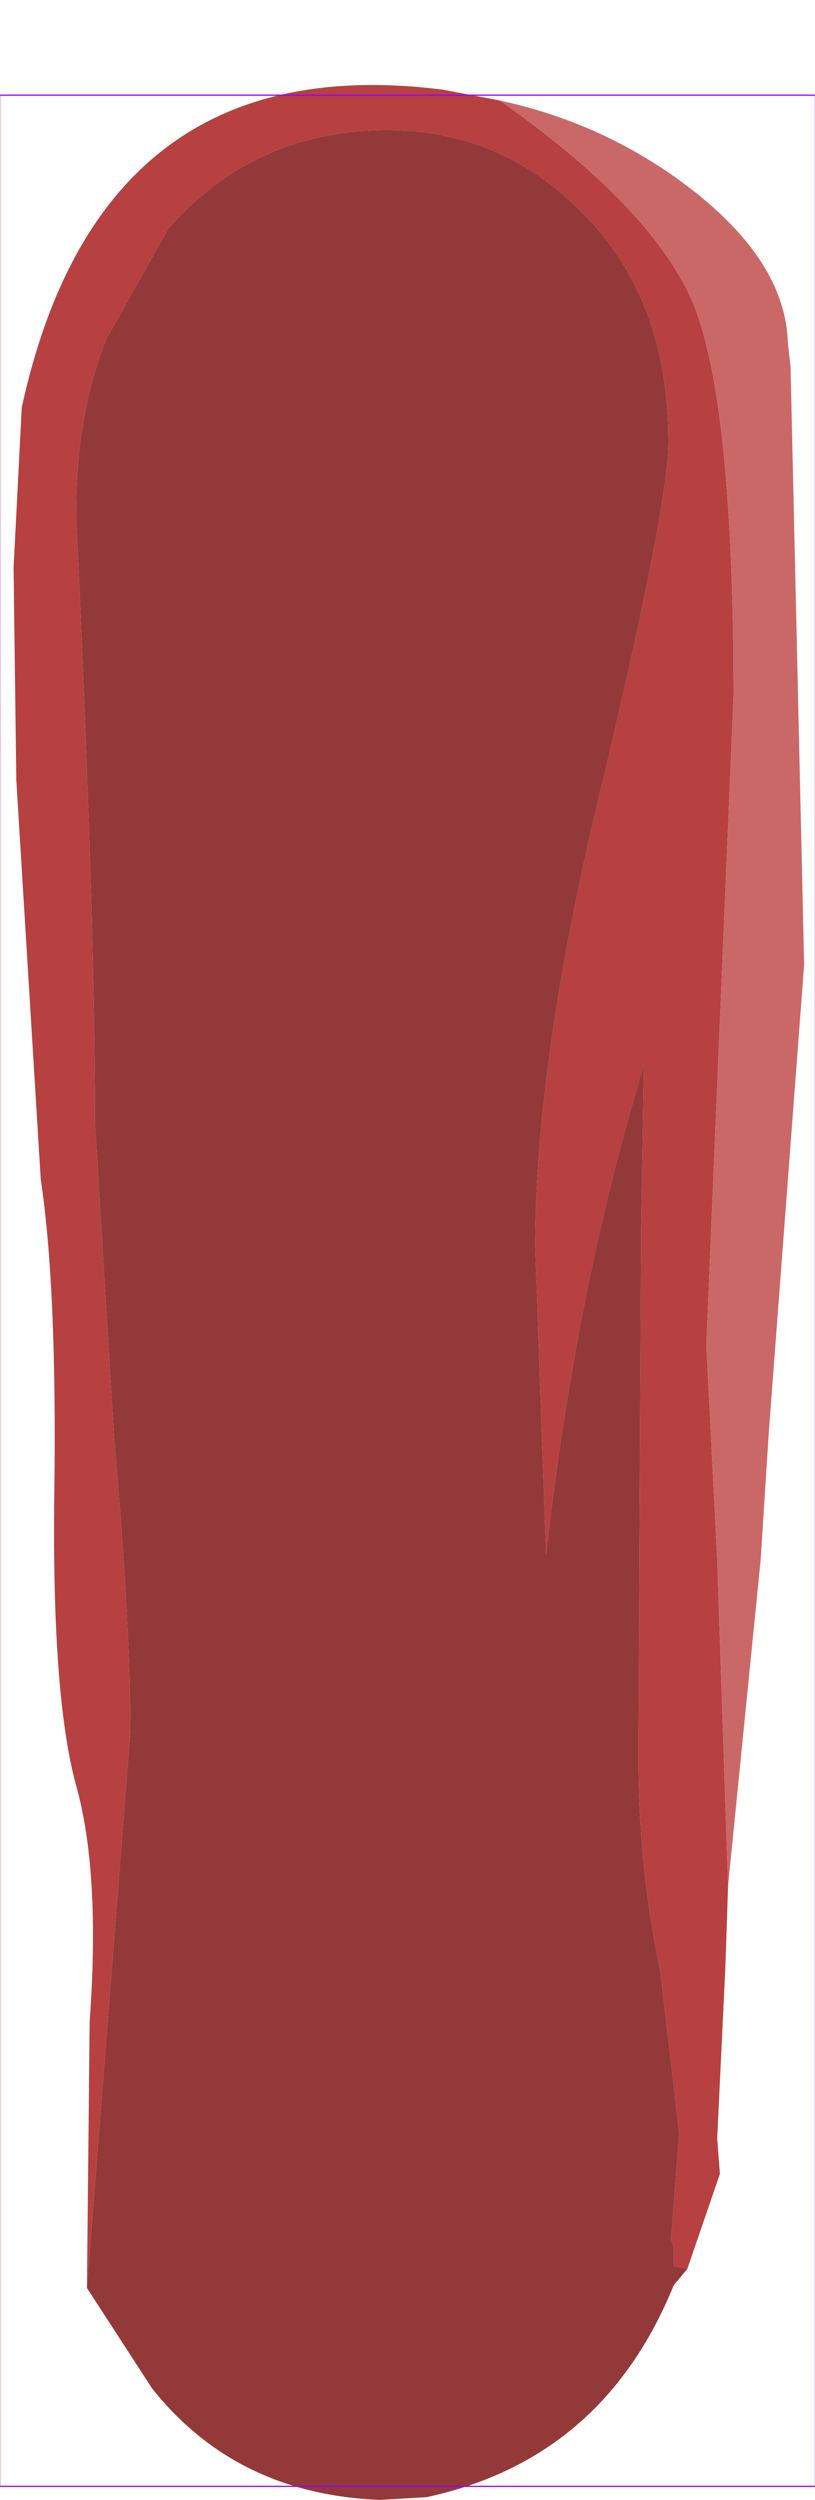 <?xml version="1.0" encoding="UTF-8" standalone="no"?>
<svg xmlns:ffdec="https://www.free-decompiler.com/flash" xmlns:xlink="http://www.w3.org/1999/xlink" ffdec:objectType="frame" height="46.0px" width="15.0px" xmlns="http://www.w3.org/2000/svg">
  <g transform="matrix(1.0, 0.0, 0.0, 1.0, 7.5, 23.75)">
    <use ffdec:characterId="1931" height="44.45" transform="matrix(1.0, 0.0, 0.0, 1.0, -7.25, -22.2)" width="14.55" xlink:href="#shape0"/>
    <use ffdec:characterId="1081" height="100.0" id="shape" transform="matrix(0.15, 0.0, 0.0, 0.44, -7.499, -21.999)" width="100.0" xlink:href="#sprite0"/>
  </g>
  <defs>
    <g id="shape0" transform="matrix(1.0, 0.0, 0.0, 1.0, 7.25, 22.2)">
      <path d="M1.7 -21.9 Q4.4 -20.0 5.2 -18.3 6.0 -16.55 6.0 -10.95 L5.5 1.0 5.7 4.95 5.9 10.95 5.85 12.45 5.7 15.6 5.75 16.25 5.15 18.0 4.9 17.95 4.9 17.6 4.85 17.45 5.0 15.5 4.65 12.5 Q4.25 10.65 4.25 8.55 L4.3 -1.15 4.35 -4.15 Q3.1 -0.05 2.55 4.85 L2.35 -0.8 Q2.35 -4.3 3.6 -9.4 4.8 -14.45 4.8 -15.6 L4.8 -15.65 Q4.8 -18.35 3.1 -19.95 1.55 -21.45 -0.65 -21.35 -2.9 -21.25 -4.4 -19.55 L-5.55 -17.5 Q-6.1 -16.1 -6.1 -14.3 -5.75 -6.8 -5.75 -3.05 L-5.4 2.7 Q-5.1 6.15 -5.1 8.1 L-5.9 18.35 -5.85 13.45 Q-5.65 10.7 -6.1 9.1 -6.55 7.45 -6.5 3.7 -6.45 -0.05 -6.75 -2.05 L-7.2 -9.4 -7.25 -13.3 -7.1 -16.25 Q-5.65 -22.9 0.65 -22.1 L1.7 -21.9" fill="#b74040" fill-rule="evenodd" stroke="none"/>
      <path d="M-5.9 18.35 L-5.1 8.1 Q-5.1 6.15 -5.4 2.7 L-5.75 -3.05 Q-5.75 -6.8 -6.1 -14.3 -6.1 -16.1 -5.55 -17.5 L-4.4 -19.55 Q-2.9 -21.25 -0.65 -21.35 1.55 -21.45 3.1 -19.95 4.8 -18.35 4.8 -15.65 L4.8 -15.6 Q4.8 -14.45 3.6 -9.4 2.35 -4.3 2.35 -0.8 L2.55 4.85 Q3.1 -0.05 4.35 -4.15 L4.3 -1.15 4.25 8.55 Q4.25 10.65 4.65 12.5 L5.0 15.5 4.85 17.45 4.9 17.6 4.9 17.95 5.15 18.0 4.9 18.3 Q3.6 21.5 0.35 22.2 L-0.5 22.25 Q-3.15 22.15 -4.7 20.2 L-5.9 18.35" fill="#943939" fill-rule="evenodd" stroke="none"/>
      <path d="M5.9 10.95 L5.7 4.95 5.5 1.0 6.0 -10.95 Q6.0 -16.55 5.2 -18.3 4.4 -20.0 1.7 -21.9 3.55 -21.5 5.05 -20.4 6.95 -19.0 7.0 -17.45 L7.05 -17.0 7.3 -6.0 6.65 2.6 6.5 4.95 5.9 10.95" fill="#ca6868" fill-rule="evenodd" stroke="none"/>
    </g>
    <g id="sprite0" transform="matrix(1.0, 0.0, 0.0, 1.0, 50.0, 50.0)">
      <use ffdec:characterId="1080" height="100.0" transform="matrix(1.0, 0.0, 0.0, 1.0, -50.0, -50.0)" width="100.0" xlink:href="#shape1"/>
    </g>
    <g id="shape1" transform="matrix(1.0, 0.0, 0.0, 1.0, 50.0, 50.0)">
      <path d="M50.0 50.0 L-50.0 50.0 -50.0 -50.0 50.0 -50.0 50.0 50.0 Z" fill="none" stroke="#9900ff" stroke-linecap="round" stroke-linejoin="round" stroke-width="0.05"/>
    </g>
  </defs>
</svg>
